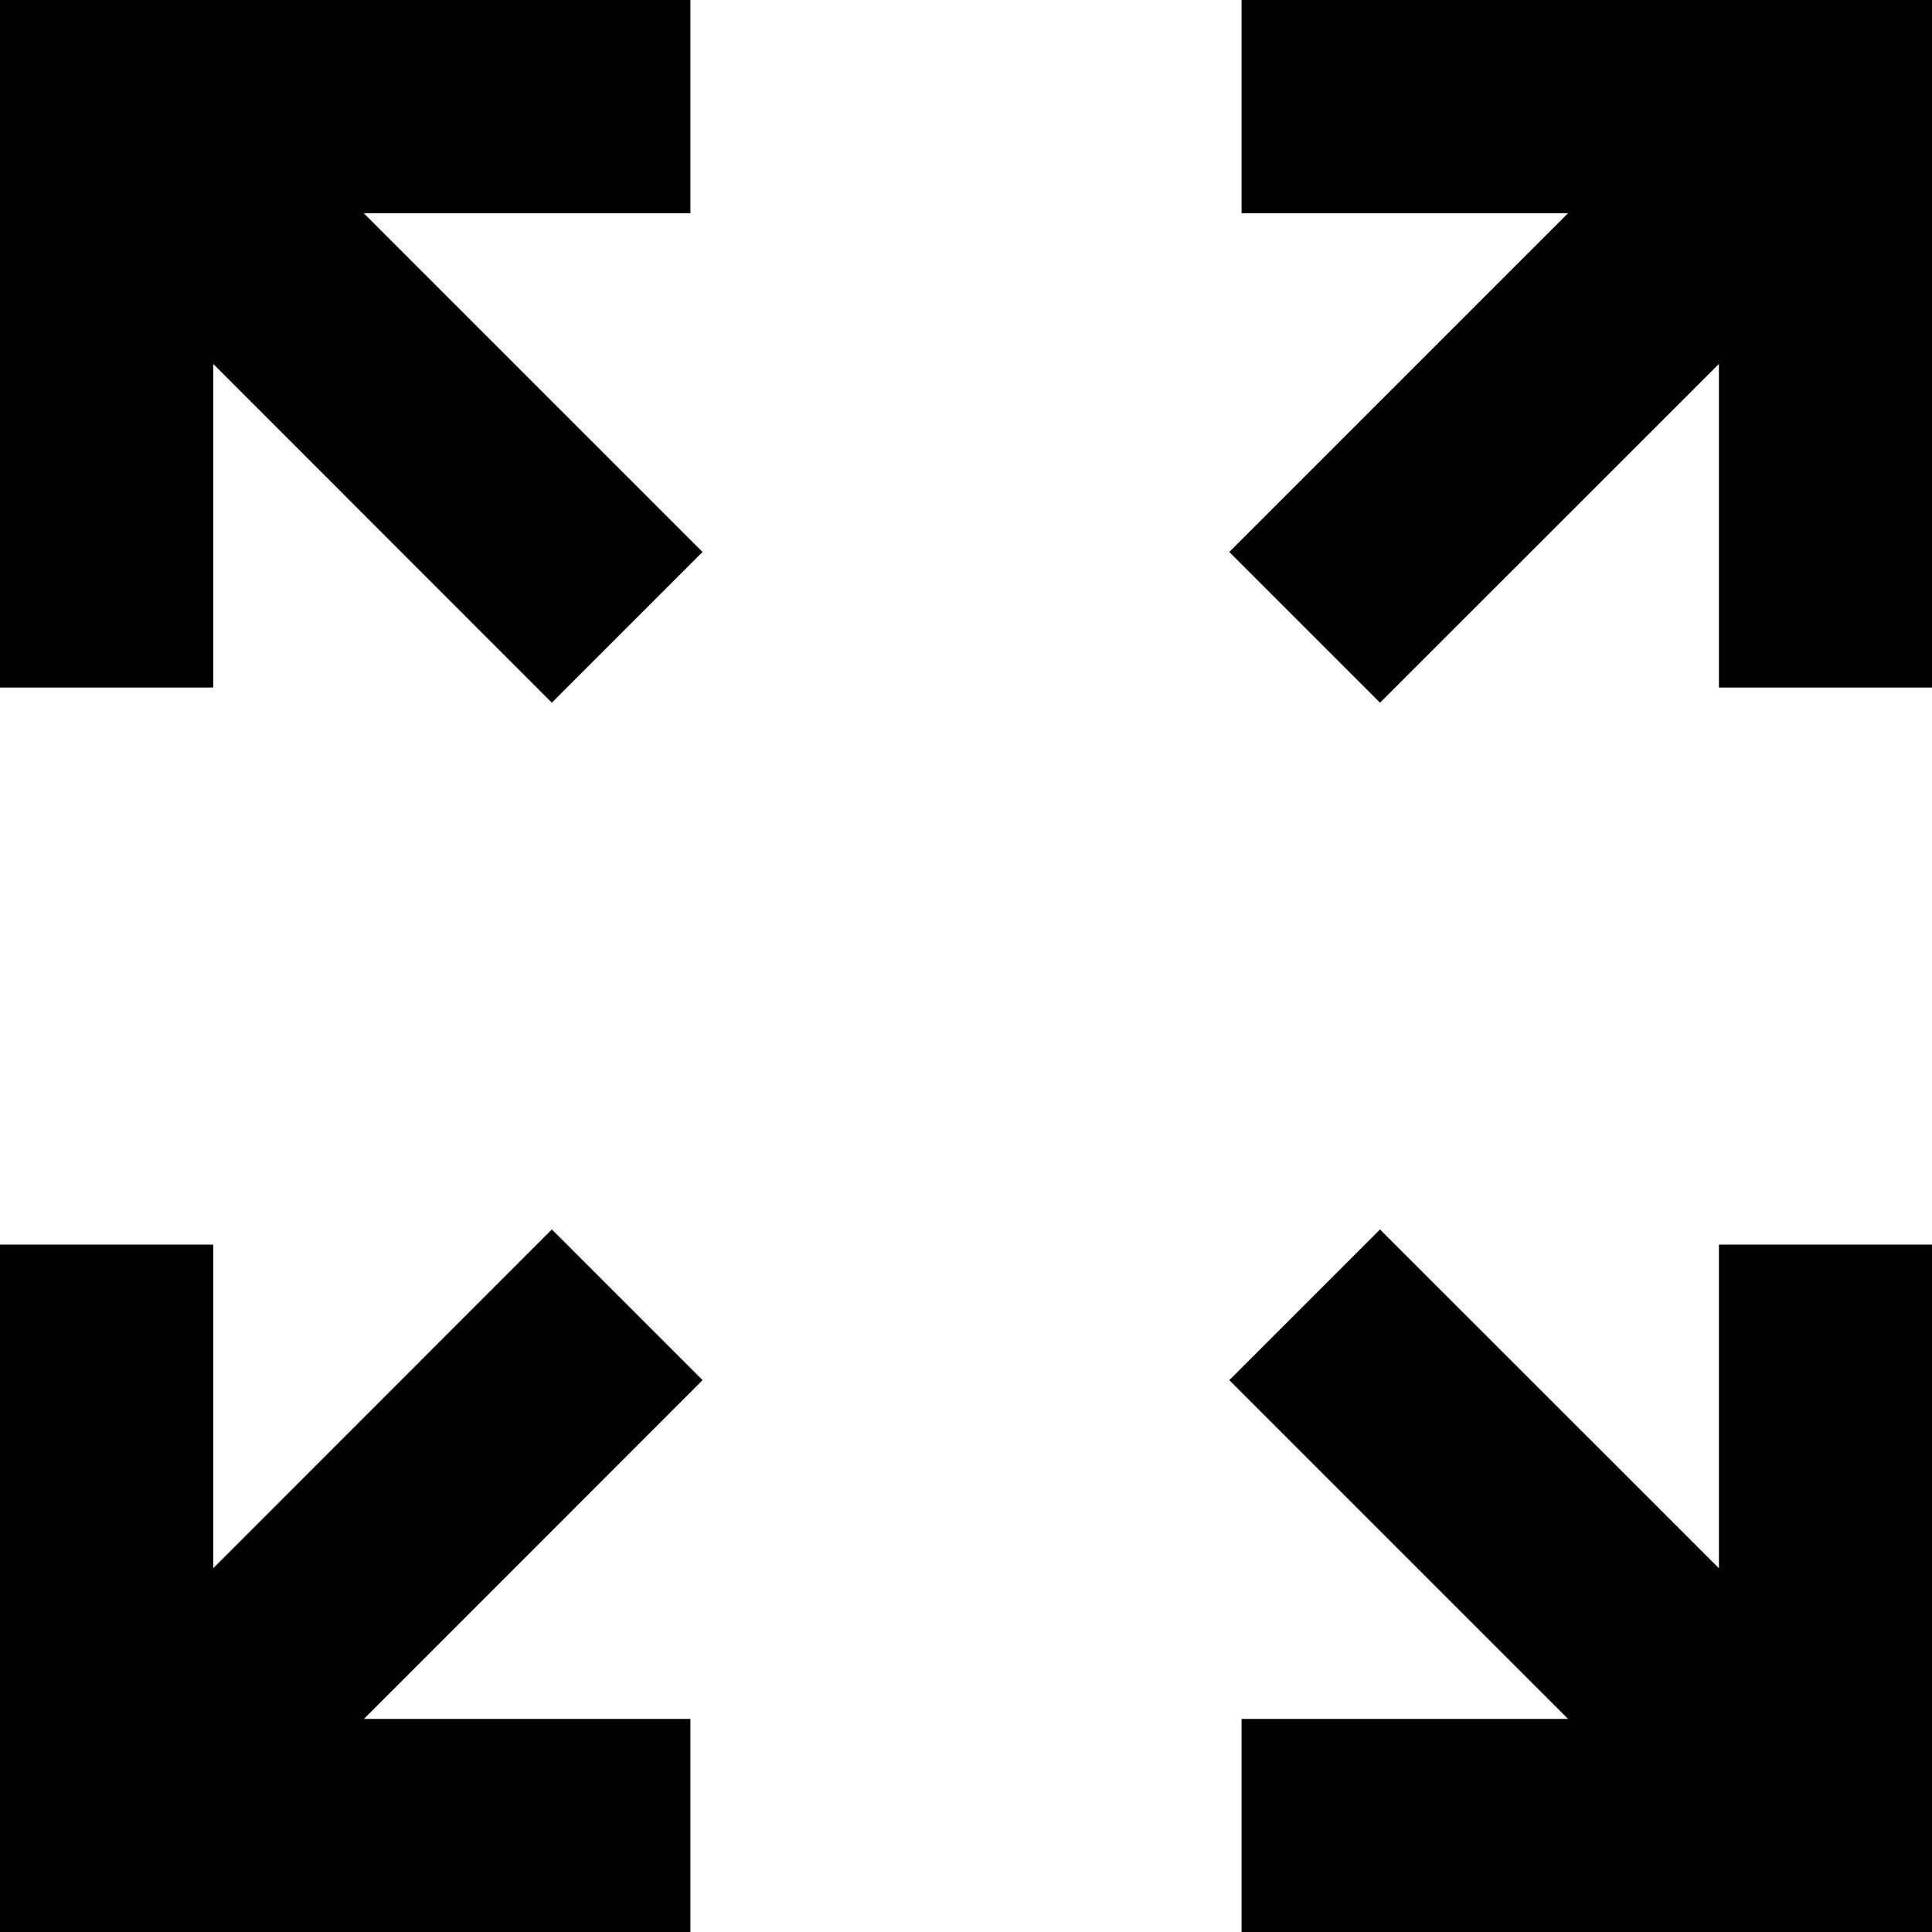 <svg width="14" height="14" viewBox="0 0 14 14" fill="currentColor" xmlns="http://www.w3.org/2000/svg">
<path d="M3.999 8.909L1.545 11.364V9.019H0V14H5.003V12.456H2.637L5.091 10.001L3.999 8.909Z" />
<path d="M12.456 11.364L10 8.909L8.908 10.001L11.363 12.456H8.997V14H14V9.019H12.456V11.364Z" />
<path d="M8.997 0V1.545H11.363L8.908 4L10 5.092L12.456 2.637V4.982H14V0H8.997Z" />
<path d="M5.003 1.545V0H0V4.982H1.545V2.637L3.999 5.092L5.091 4L2.636 1.545H5.003Z" />
</svg>
